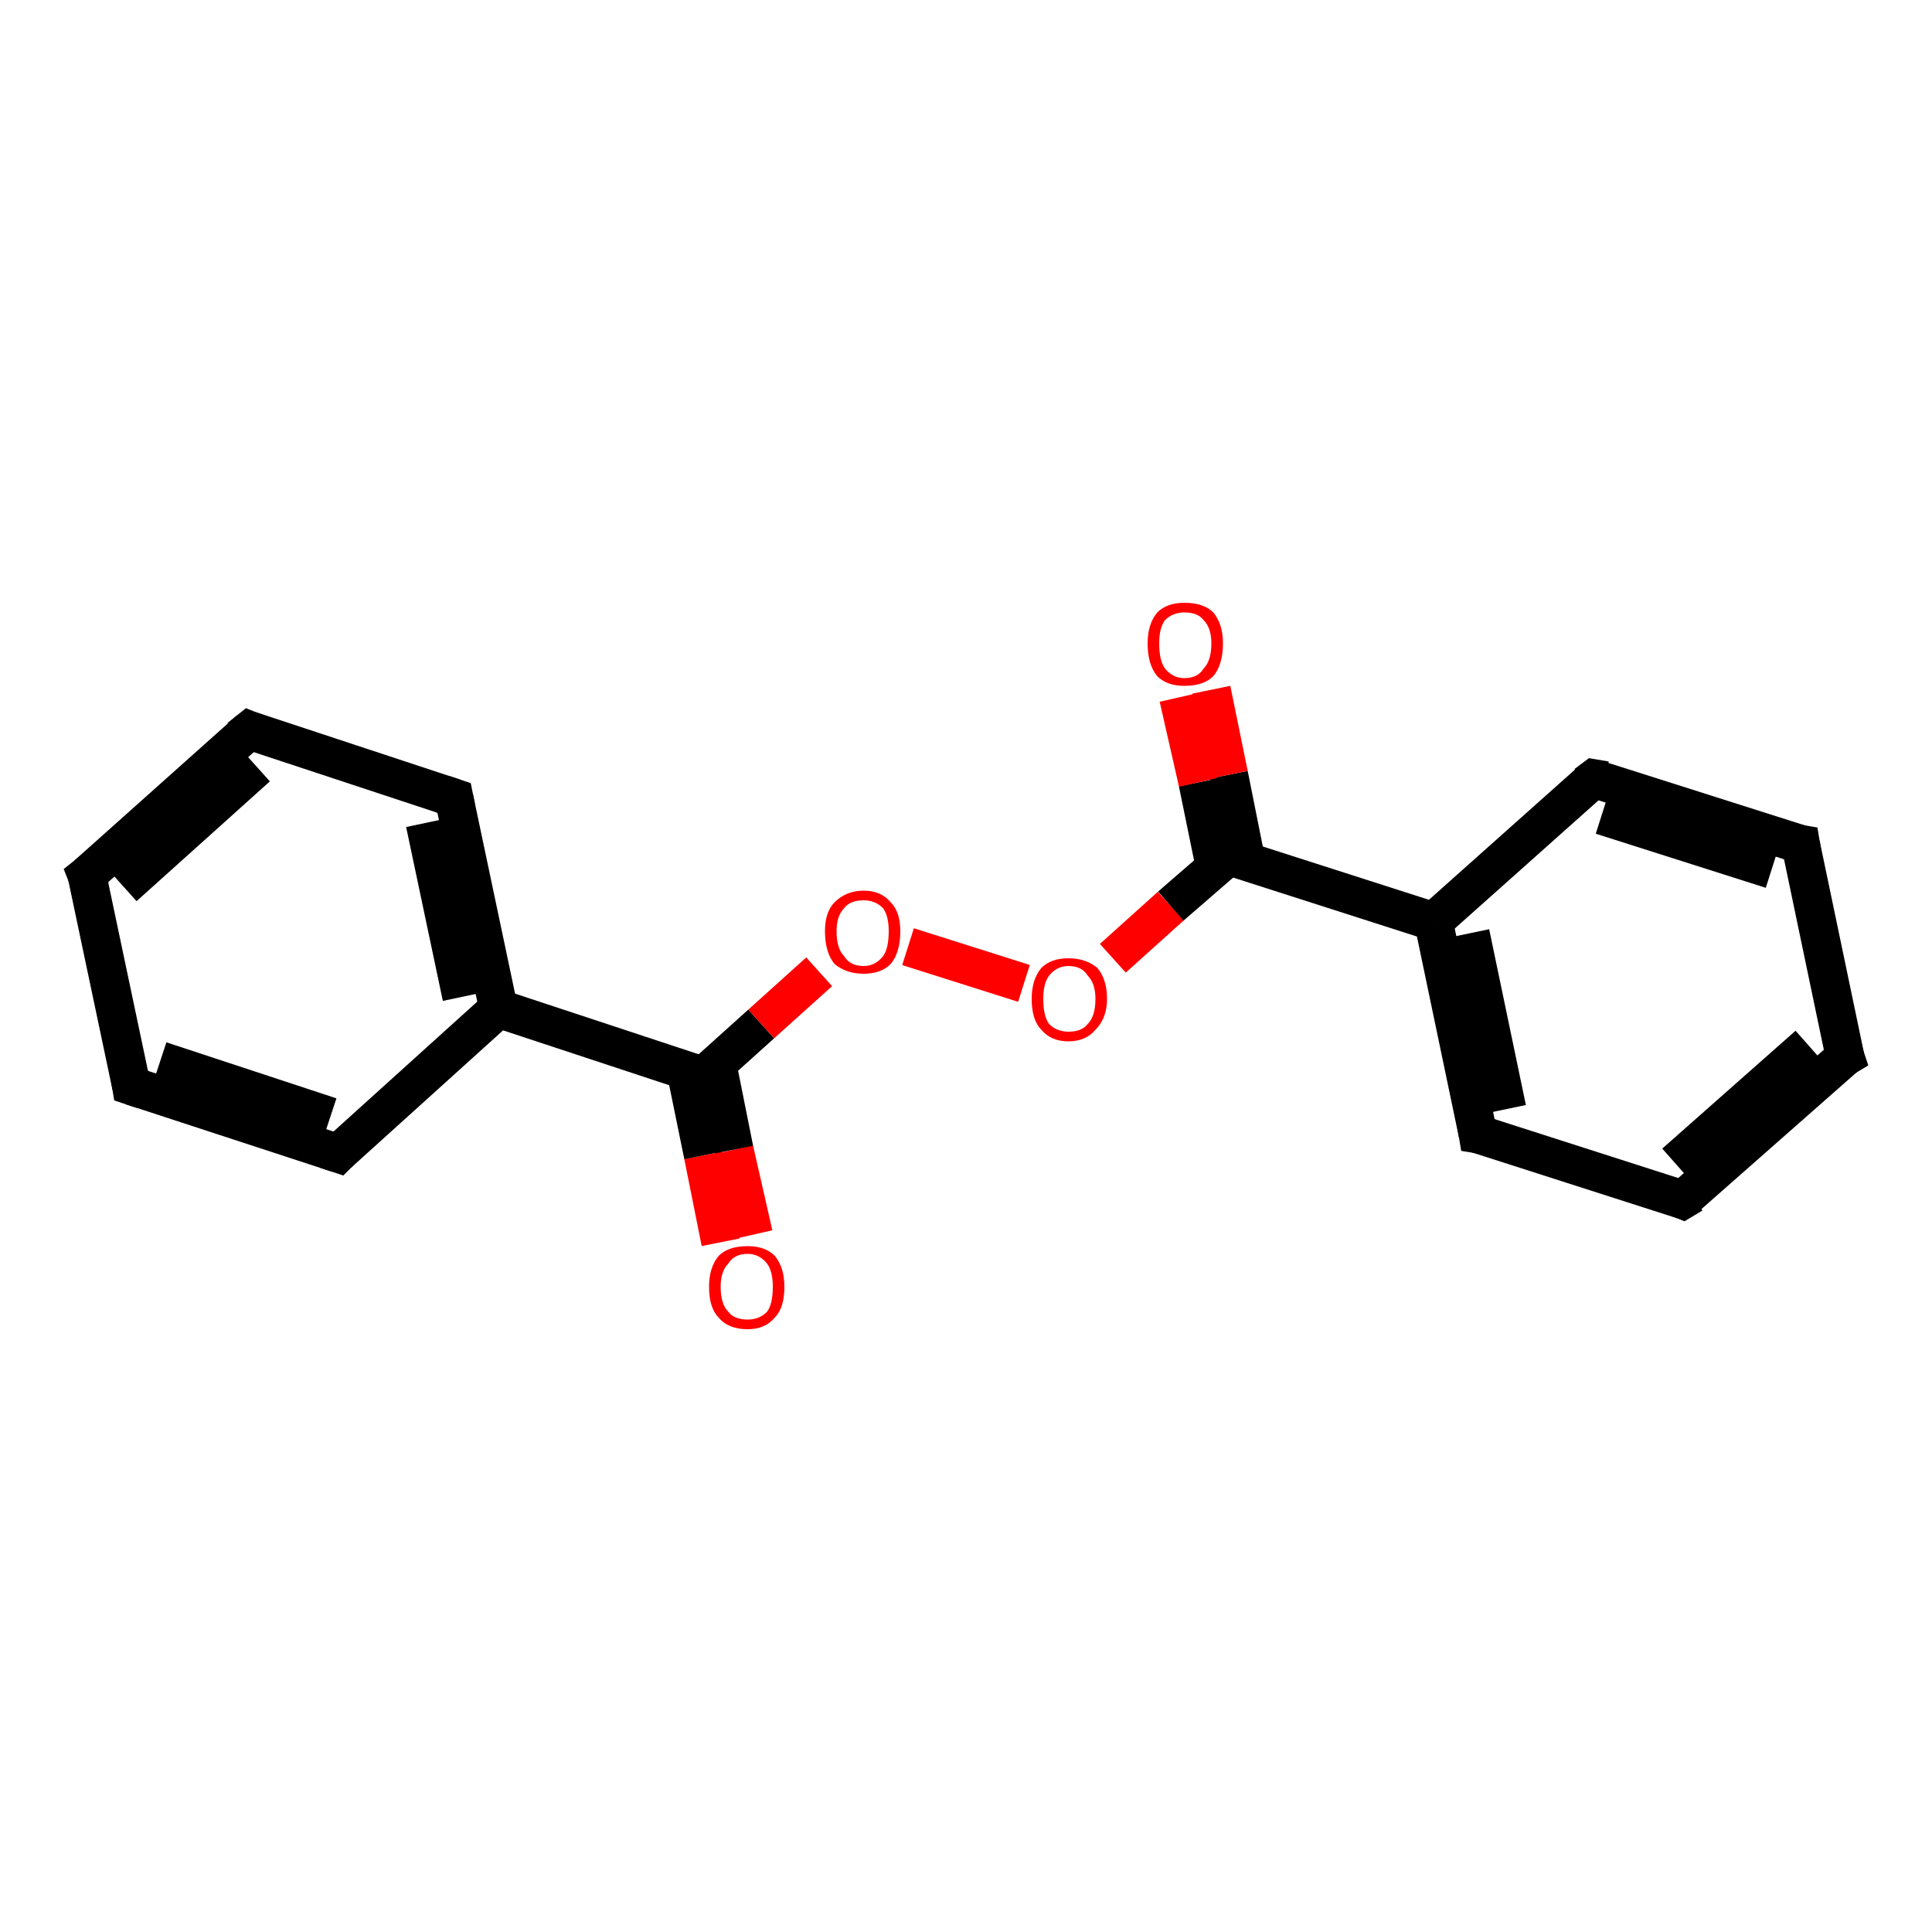 <ns0:svg xmlns:ns0="http://www.w3.org/2000/svg" version="1.1" baseProfile="full" xml:space="preserve" width="100" height="100" viewBox="0 0 100 100">

<ns0:rect style="opacity:1.0;fill:#FFFFFF;stroke:none" width="100.0" height="100.0" x="0.0" y="0.0"> </ns0:rect>
<ns0:path class="bond-0 atom-0 atom-1" d="M 37.3,64.3 L 36.4,59.8" style="fill:none;fill-rule:evenodd;stroke:#FF0000;stroke-width:2.0px;stroke-linecap:butt;stroke-linejoin:miter;stroke-opacity:1" />
<ns0:path class="bond-0 atom-0 atom-1" d="M 36.4,59.8 L 35.5,55.4" style="fill:none;fill-rule:evenodd;stroke:#000000;stroke-width:2.0px;stroke-linecap:butt;stroke-linejoin:miter;stroke-opacity:1" />
<ns0:path class="bond-0 atom-0 atom-1" d="M 39.0,63.9 L 38.0,59.5" style="fill:none;fill-rule:evenodd;stroke:#FF0000;stroke-width:2.0px;stroke-linecap:butt;stroke-linejoin:miter;stroke-opacity:1" />
<ns0:path class="bond-0 atom-0 atom-1" d="M 38.0,59.5 L 37.1,55.0" style="fill:none;fill-rule:evenodd;stroke:#000000;stroke-width:2.0px;stroke-linecap:butt;stroke-linejoin:miter;stroke-opacity:1" />
<ns0:path class="bond-1 atom-1 atom-2" d="M 36.4,55.7 L 39.4,53.0" style="fill:none;fill-rule:evenodd;stroke:#000000;stroke-width:2.0px;stroke-linecap:butt;stroke-linejoin:miter;stroke-opacity:1" />
<ns0:path class="bond-1 atom-1 atom-2" d="M 39.4,53.0 L 42.4,50.3" style="fill:none;fill-rule:evenodd;stroke:#FF0000;stroke-width:2.0px;stroke-linecap:butt;stroke-linejoin:miter;stroke-opacity:1" />
<ns0:path class="bond-2 atom-2 atom-3" d="M 47.0,49.0 L 53.0,50.9" style="fill:none;fill-rule:evenodd;stroke:#FF0000;stroke-width:2.0px;stroke-linecap:butt;stroke-linejoin:miter;stroke-opacity:1" />
<ns0:path class="bond-3 atom-3 atom-4" d="M 57.6,49.6 L 60.6,46.9" style="fill:none;fill-rule:evenodd;stroke:#FF0000;stroke-width:2.0px;stroke-linecap:butt;stroke-linejoin:miter;stroke-opacity:1" />
<ns0:path class="bond-3 atom-3 atom-4" d="M 60.6,46.9 L 63.6,44.3" style="fill:none;fill-rule:evenodd;stroke:#000000;stroke-width:2.0px;stroke-linecap:butt;stroke-linejoin:miter;stroke-opacity:1" />
<ns0:path class="bond-4 atom-4 atom-5" d="M 64.5,44.6 L 63.6,40.1" style="fill:none;fill-rule:evenodd;stroke:#000000;stroke-width:2.0px;stroke-linecap:butt;stroke-linejoin:miter;stroke-opacity:1" />
<ns0:path class="bond-4 atom-4 atom-5" d="M 63.6,40.1 L 62.7,35.7" style="fill:none;fill-rule:evenodd;stroke:#FF0000;stroke-width:2.0px;stroke-linecap:butt;stroke-linejoin:miter;stroke-opacity:1" />
<ns0:path class="bond-4 atom-4 atom-5" d="M 62.9,44.9 L 62.0,40.5" style="fill:none;fill-rule:evenodd;stroke:#000000;stroke-width:2.0px;stroke-linecap:butt;stroke-linejoin:miter;stroke-opacity:1" />
<ns0:path class="bond-4 atom-4 atom-5" d="M 62.0,40.5 L 61.0,36.1" style="fill:none;fill-rule:evenodd;stroke:#FF0000;stroke-width:2.0px;stroke-linecap:butt;stroke-linejoin:miter;stroke-opacity:1" />
<ns0:path class="bond-5 atom-4 atom-6" d="M 63.6,44.3 L 74.2,47.7" style="fill:none;fill-rule:evenodd;stroke:#000000;stroke-width:2.0px;stroke-linecap:butt;stroke-linejoin:miter;stroke-opacity:1" />
<ns0:path class="bond-6 atom-6 atom-7" d="M 74.2,47.7 L 76.5,58.7" style="fill:none;fill-rule:evenodd;stroke:#000000;stroke-width:2.0px;stroke-linecap:butt;stroke-linejoin:miter;stroke-opacity:1" />
<ns0:path class="bond-6 atom-6 atom-7" d="M 76.1,48.3 L 78.0,57.4" style="fill:none;fill-rule:evenodd;stroke:#000000;stroke-width:2.0px;stroke-linecap:butt;stroke-linejoin:miter;stroke-opacity:1" />
<ns0:path class="bond-7 atom-7 atom-8" d="M 76.5,58.7 L 87.1,62.1" style="fill:none;fill-rule:evenodd;stroke:#000000;stroke-width:2.0px;stroke-linecap:butt;stroke-linejoin:miter;stroke-opacity:1" />
<ns0:path class="bond-8 atom-8 atom-9" d="M 87.1,62.1 L 95.5,54.7" style="fill:none;fill-rule:evenodd;stroke:#000000;stroke-width:2.0px;stroke-linecap:butt;stroke-linejoin:miter;stroke-opacity:1" />
<ns0:path class="bond-8 atom-8 atom-9" d="M 86.7,60.2 L 93.6,54.1" style="fill:none;fill-rule:evenodd;stroke:#000000;stroke-width:2.0px;stroke-linecap:butt;stroke-linejoin:miter;stroke-opacity:1" />
<ns0:path class="bond-9 atom-9 atom-10" d="M 95.5,54.7 L 93.2,43.7" style="fill:none;fill-rule:evenodd;stroke:#000000;stroke-width:2.0px;stroke-linecap:butt;stroke-linejoin:miter;stroke-opacity:1" />
<ns0:path class="bond-10 atom-10 atom-11" d="M 93.2,43.7 L 82.5,40.3" style="fill:none;fill-rule:evenodd;stroke:#000000;stroke-width:2.0px;stroke-linecap:butt;stroke-linejoin:miter;stroke-opacity:1" />
<ns0:path class="bond-10 atom-10 atom-11" d="M 91.7,45.0 L 82.9,42.2" style="fill:none;fill-rule:evenodd;stroke:#000000;stroke-width:2.0px;stroke-linecap:butt;stroke-linejoin:miter;stroke-opacity:1" />
<ns0:path class="bond-11 atom-1 atom-12" d="M 36.4,55.7 L 25.8,52.2" style="fill:none;fill-rule:evenodd;stroke:#000000;stroke-width:2.0px;stroke-linecap:butt;stroke-linejoin:miter;stroke-opacity:1" />
<ns0:path class="bond-12 atom-12 atom-13" d="M 25.8,52.2 L 23.5,41.3" style="fill:none;fill-rule:evenodd;stroke:#000000;stroke-width:2.0px;stroke-linecap:butt;stroke-linejoin:miter;stroke-opacity:1" />
<ns0:path class="bond-12 atom-12 atom-13" d="M 23.9,51.6 L 22.0,42.6" style="fill:none;fill-rule:evenodd;stroke:#000000;stroke-width:2.0px;stroke-linecap:butt;stroke-linejoin:miter;stroke-opacity:1" />
<ns0:path class="bond-13 atom-13 atom-14" d="M 23.5,41.3 L 12.9,37.8" style="fill:none;fill-rule:evenodd;stroke:#000000;stroke-width:2.0px;stroke-linecap:butt;stroke-linejoin:miter;stroke-opacity:1" />
<ns0:path class="bond-14 atom-14 atom-15" d="M 12.9,37.8 L 4.5,45.3" style="fill:none;fill-rule:evenodd;stroke:#000000;stroke-width:2.0px;stroke-linecap:butt;stroke-linejoin:miter;stroke-opacity:1" />
<ns0:path class="bond-14 atom-14 atom-15" d="M 13.3,39.7 L 6.4,45.9" style="fill:none;fill-rule:evenodd;stroke:#000000;stroke-width:2.0px;stroke-linecap:butt;stroke-linejoin:miter;stroke-opacity:1" />
<ns0:path class="bond-15 atom-15 atom-16" d="M 4.5,45.3 L 6.8,56.2" style="fill:none;fill-rule:evenodd;stroke:#000000;stroke-width:2.0px;stroke-linecap:butt;stroke-linejoin:miter;stroke-opacity:1" />
<ns0:path class="bond-16 atom-16 atom-17" d="M 6.8,56.2 L 17.5,59.7" style="fill:none;fill-rule:evenodd;stroke:#000000;stroke-width:2.0px;stroke-linecap:butt;stroke-linejoin:miter;stroke-opacity:1" />
<ns0:path class="bond-16 atom-16 atom-17" d="M 8.3,54.9 L 17.1,57.8" style="fill:none;fill-rule:evenodd;stroke:#000000;stroke-width:2.0px;stroke-linecap:butt;stroke-linejoin:miter;stroke-opacity:1" />
<ns0:path class="bond-17 atom-11 atom-6" d="M 82.5,40.3 L 74.2,47.7" style="fill:none;fill-rule:evenodd;stroke:#000000;stroke-width:2.0px;stroke-linecap:butt;stroke-linejoin:miter;stroke-opacity:1" />
<ns0:path class="bond-18 atom-17 atom-12" d="M 17.5,59.7 L 25.8,52.2" style="fill:none;fill-rule:evenodd;stroke:#000000;stroke-width:2.0px;stroke-linecap:butt;stroke-linejoin:miter;stroke-opacity:1" />
<ns0:path d="M 36.5,55.5 L 36.4,55.7 L 35.8,55.5" style="fill:none;stroke:#000000;stroke-width:2.0px;stroke-linecap:butt;stroke-linejoin:miter;stroke-opacity:1;" />
<ns0:path d="M 63.5,44.4 L 63.6,44.3 L 64.2,44.4" style="fill:none;stroke:#000000;stroke-width:2.0px;stroke-linecap:butt;stroke-linejoin:miter;stroke-opacity:1;" />
<ns0:path d="M 76.4,58.1 L 76.5,58.7 L 77.1,58.8" style="fill:none;stroke:#000000;stroke-width:2.0px;stroke-linecap:butt;stroke-linejoin:miter;stroke-opacity:1;" />
<ns0:path d="M 86.6,61.9 L 87.1,62.1 L 87.6,61.8" style="fill:none;stroke:#000000;stroke-width:2.0px;stroke-linecap:butt;stroke-linejoin:miter;stroke-opacity:1;" />
<ns0:path d="M 95.0,55.0 L 95.5,54.7 L 95.3,54.1" style="fill:none;stroke:#000000;stroke-width:2.0px;stroke-linecap:butt;stroke-linejoin:miter;stroke-opacity:1;" />
<ns0:path d="M 93.3,44.3 L 93.2,43.7 L 92.6,43.6" style="fill:none;stroke:#000000;stroke-width:2.0px;stroke-linecap:butt;stroke-linejoin:miter;stroke-opacity:1;" />
<ns0:path d="M 83.1,40.4 L 82.5,40.3 L 82.1,40.6" style="fill:none;stroke:#000000;stroke-width:2.0px;stroke-linecap:butt;stroke-linejoin:miter;stroke-opacity:1;" />
<ns0:path d="M 23.6,41.8 L 23.5,41.3 L 22.9,41.1" style="fill:none;stroke:#000000;stroke-width:2.0px;stroke-linecap:butt;stroke-linejoin:miter;stroke-opacity:1;" />
<ns0:path d="M 13.4,38.0 L 12.9,37.8 L 12.4,38.2" style="fill:none;stroke:#000000;stroke-width:2.0px;stroke-linecap:butt;stroke-linejoin:miter;stroke-opacity:1;" />
<ns0:path d="M 5.0,44.9 L 4.5,45.3 L 4.7,45.8" style="fill:none;stroke:#000000;stroke-width:2.0px;stroke-linecap:butt;stroke-linejoin:miter;stroke-opacity:1;" />
<ns0:path d="M 6.7,55.6 L 6.8,56.2 L 7.4,56.4" style="fill:none;stroke:#000000;stroke-width:2.0px;stroke-linecap:butt;stroke-linejoin:miter;stroke-opacity:1;" />
<ns0:path d="M 16.9,59.5 L 17.5,59.7 L 17.9,59.3" style="fill:none;stroke:#000000;stroke-width:2.0px;stroke-linecap:butt;stroke-linejoin:miter;stroke-opacity:1;" />
<ns0:path class="atom-0" d="M 36.7 66.6 Q 36.7 65.6, 37.2 65.0 Q 37.7 64.5, 38.7 64.5 Q 39.6 64.5, 40.1 65.0 Q 40.6 65.6, 40.6 66.6 Q 40.6 67.7, 40.1 68.2 Q 39.6 68.8, 38.7 68.8 Q 37.7 68.8, 37.2 68.2 Q 36.7 67.7, 36.7 66.6 M 38.7 68.3 Q 39.3 68.3, 39.7 67.9 Q 40.0 67.5, 40.0 66.6 Q 40.0 65.8, 39.7 65.4 Q 39.3 64.9, 38.7 64.9 Q 38.0 64.9, 37.7 65.4 Q 37.3 65.8, 37.3 66.6 Q 37.3 67.5, 37.7 67.9 Q 38.0 68.3, 38.7 68.3 " fill="#FF0000" />
<ns0:path class="atom-2" d="M 42.7 48.2 Q 42.7 47.2, 43.2 46.7 Q 43.8 46.1, 44.7 46.1 Q 45.6 46.1, 46.1 46.7 Q 46.6 47.2, 46.6 48.2 Q 46.6 49.3, 46.1 49.9 Q 45.6 50.4, 44.7 50.4 Q 43.8 50.4, 43.2 49.9 Q 42.7 49.3, 42.7 48.2 M 44.7 50.0 Q 45.3 50.0, 45.7 49.5 Q 46.0 49.1, 46.0 48.2 Q 46.0 47.4, 45.7 47.0 Q 45.3 46.6, 44.7 46.6 Q 44.0 46.6, 43.7 47.0 Q 43.3 47.4, 43.3 48.2 Q 43.3 49.1, 43.7 49.5 Q 44.0 50.0, 44.7 50.0 " fill="#FF0000" />
<ns0:path class="atom-3" d="M 53.4 51.7 Q 53.4 50.7, 53.9 50.1 Q 54.4 49.6, 55.3 49.6 Q 56.2 49.6, 56.8 50.1 Q 57.3 50.7, 57.3 51.7 Q 57.3 52.7, 56.7 53.3 Q 56.2 53.9, 55.3 53.9 Q 54.4 53.9, 53.9 53.3 Q 53.4 52.8, 53.4 51.7 M 55.3 53.4 Q 56.0 53.4, 56.3 53.0 Q 56.7 52.6, 56.7 51.7 Q 56.7 50.9, 56.3 50.5 Q 56.0 50.0, 55.3 50.0 Q 54.7 50.0, 54.3 50.5 Q 54.0 50.9, 54.0 51.7 Q 54.0 52.6, 54.3 53.0 Q 54.7 53.4, 55.3 53.4 " fill="#FF0000" />
<ns0:path class="atom-5" d="M 59.4 33.3 Q 59.4 32.3, 59.9 31.7 Q 60.4 31.2, 61.3 31.2 Q 62.3 31.2, 62.8 31.7 Q 63.3 32.3, 63.3 33.3 Q 63.3 34.4, 62.8 35.0 Q 62.3 35.5, 61.3 35.5 Q 60.4 35.5, 59.9 35.0 Q 59.4 34.4, 59.4 33.3 M 61.3 35.1 Q 62.0 35.1, 62.3 34.6 Q 62.7 34.2, 62.7 33.3 Q 62.7 32.5, 62.3 32.1 Q 62.0 31.7, 61.3 31.7 Q 60.7 31.7, 60.3 32.1 Q 60.0 32.5, 60.0 33.3 Q 60.0 34.2, 60.3 34.6 Q 60.7 35.1, 61.3 35.1 " fill="#FF0000" />
</ns0:svg>